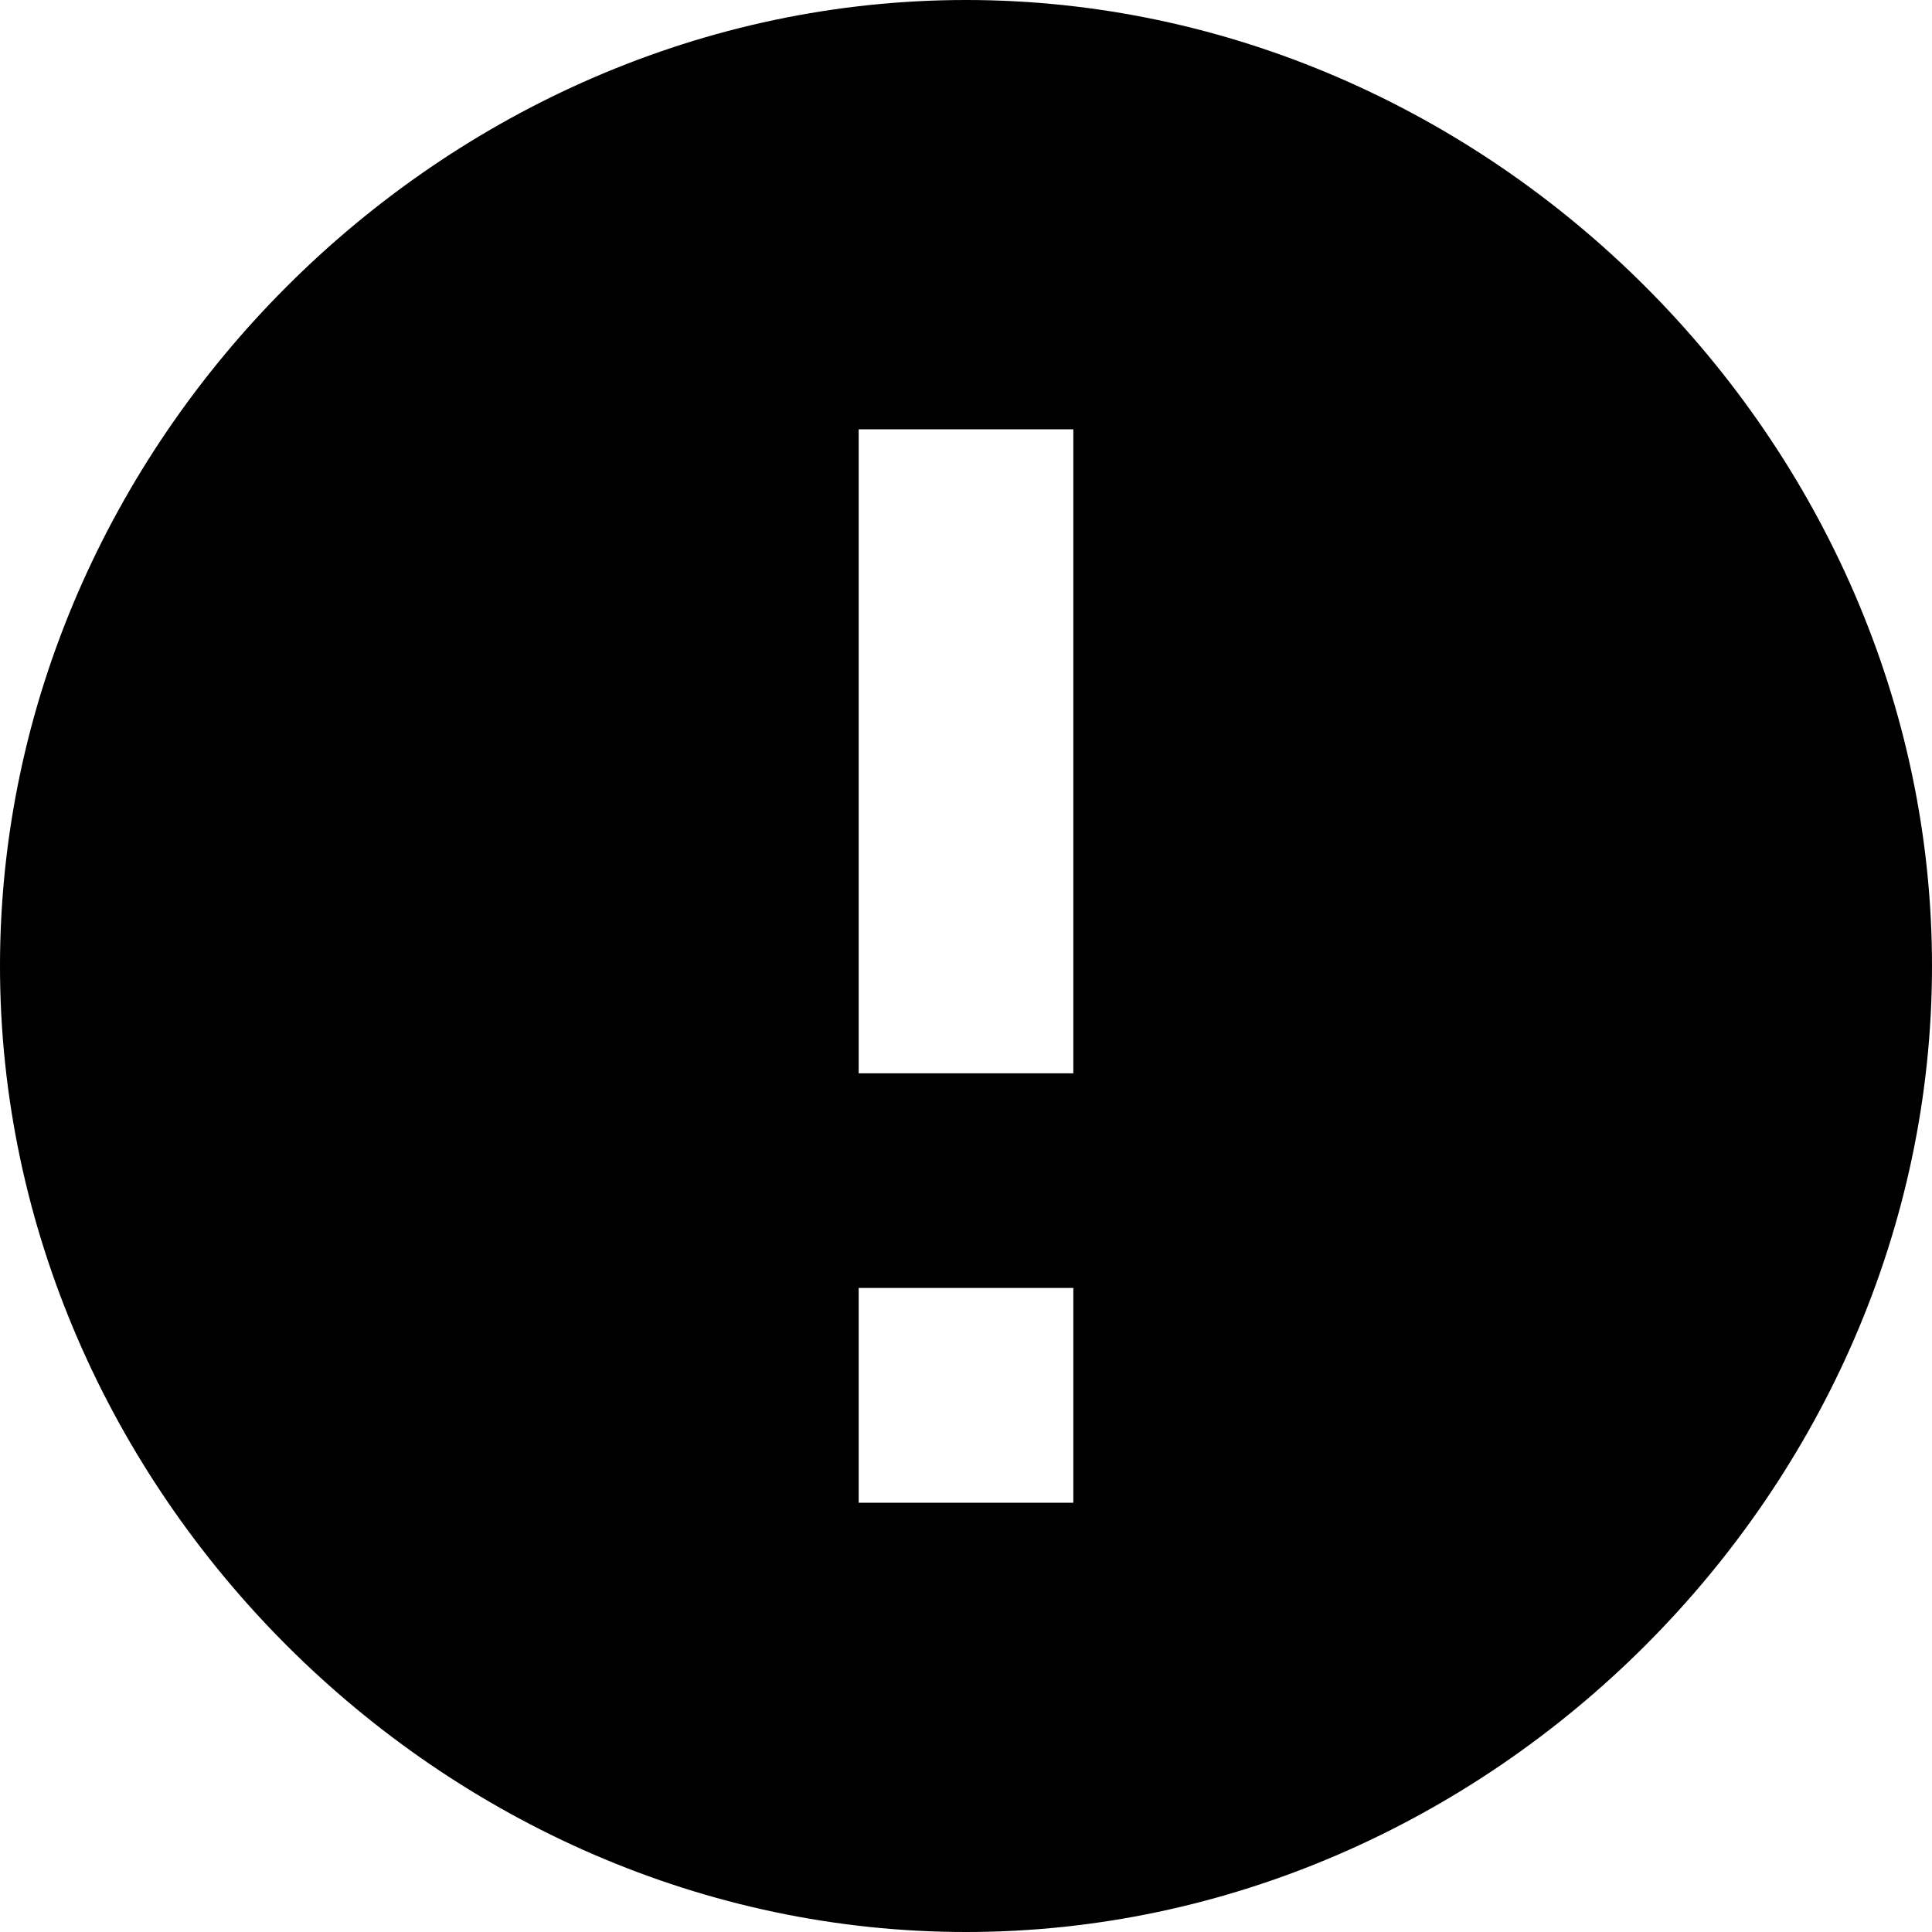 <svg width="20" height="20" viewBox="0 0 20 20" fill="none" xmlns="http://www.w3.org/2000/svg">
<path d="M10 0C4.579 0 0 4.579 0 10C0 15.421 4.579 20 10 20C15.421 20 20 15.421 20 10C20 4.579 15.421 0 10 0ZM11.111 15.556H8.889V13.333H11.111V15.556ZM11.111 11.111H8.889V4.444H11.111V11.111Z" fill="black"/>
</svg>
